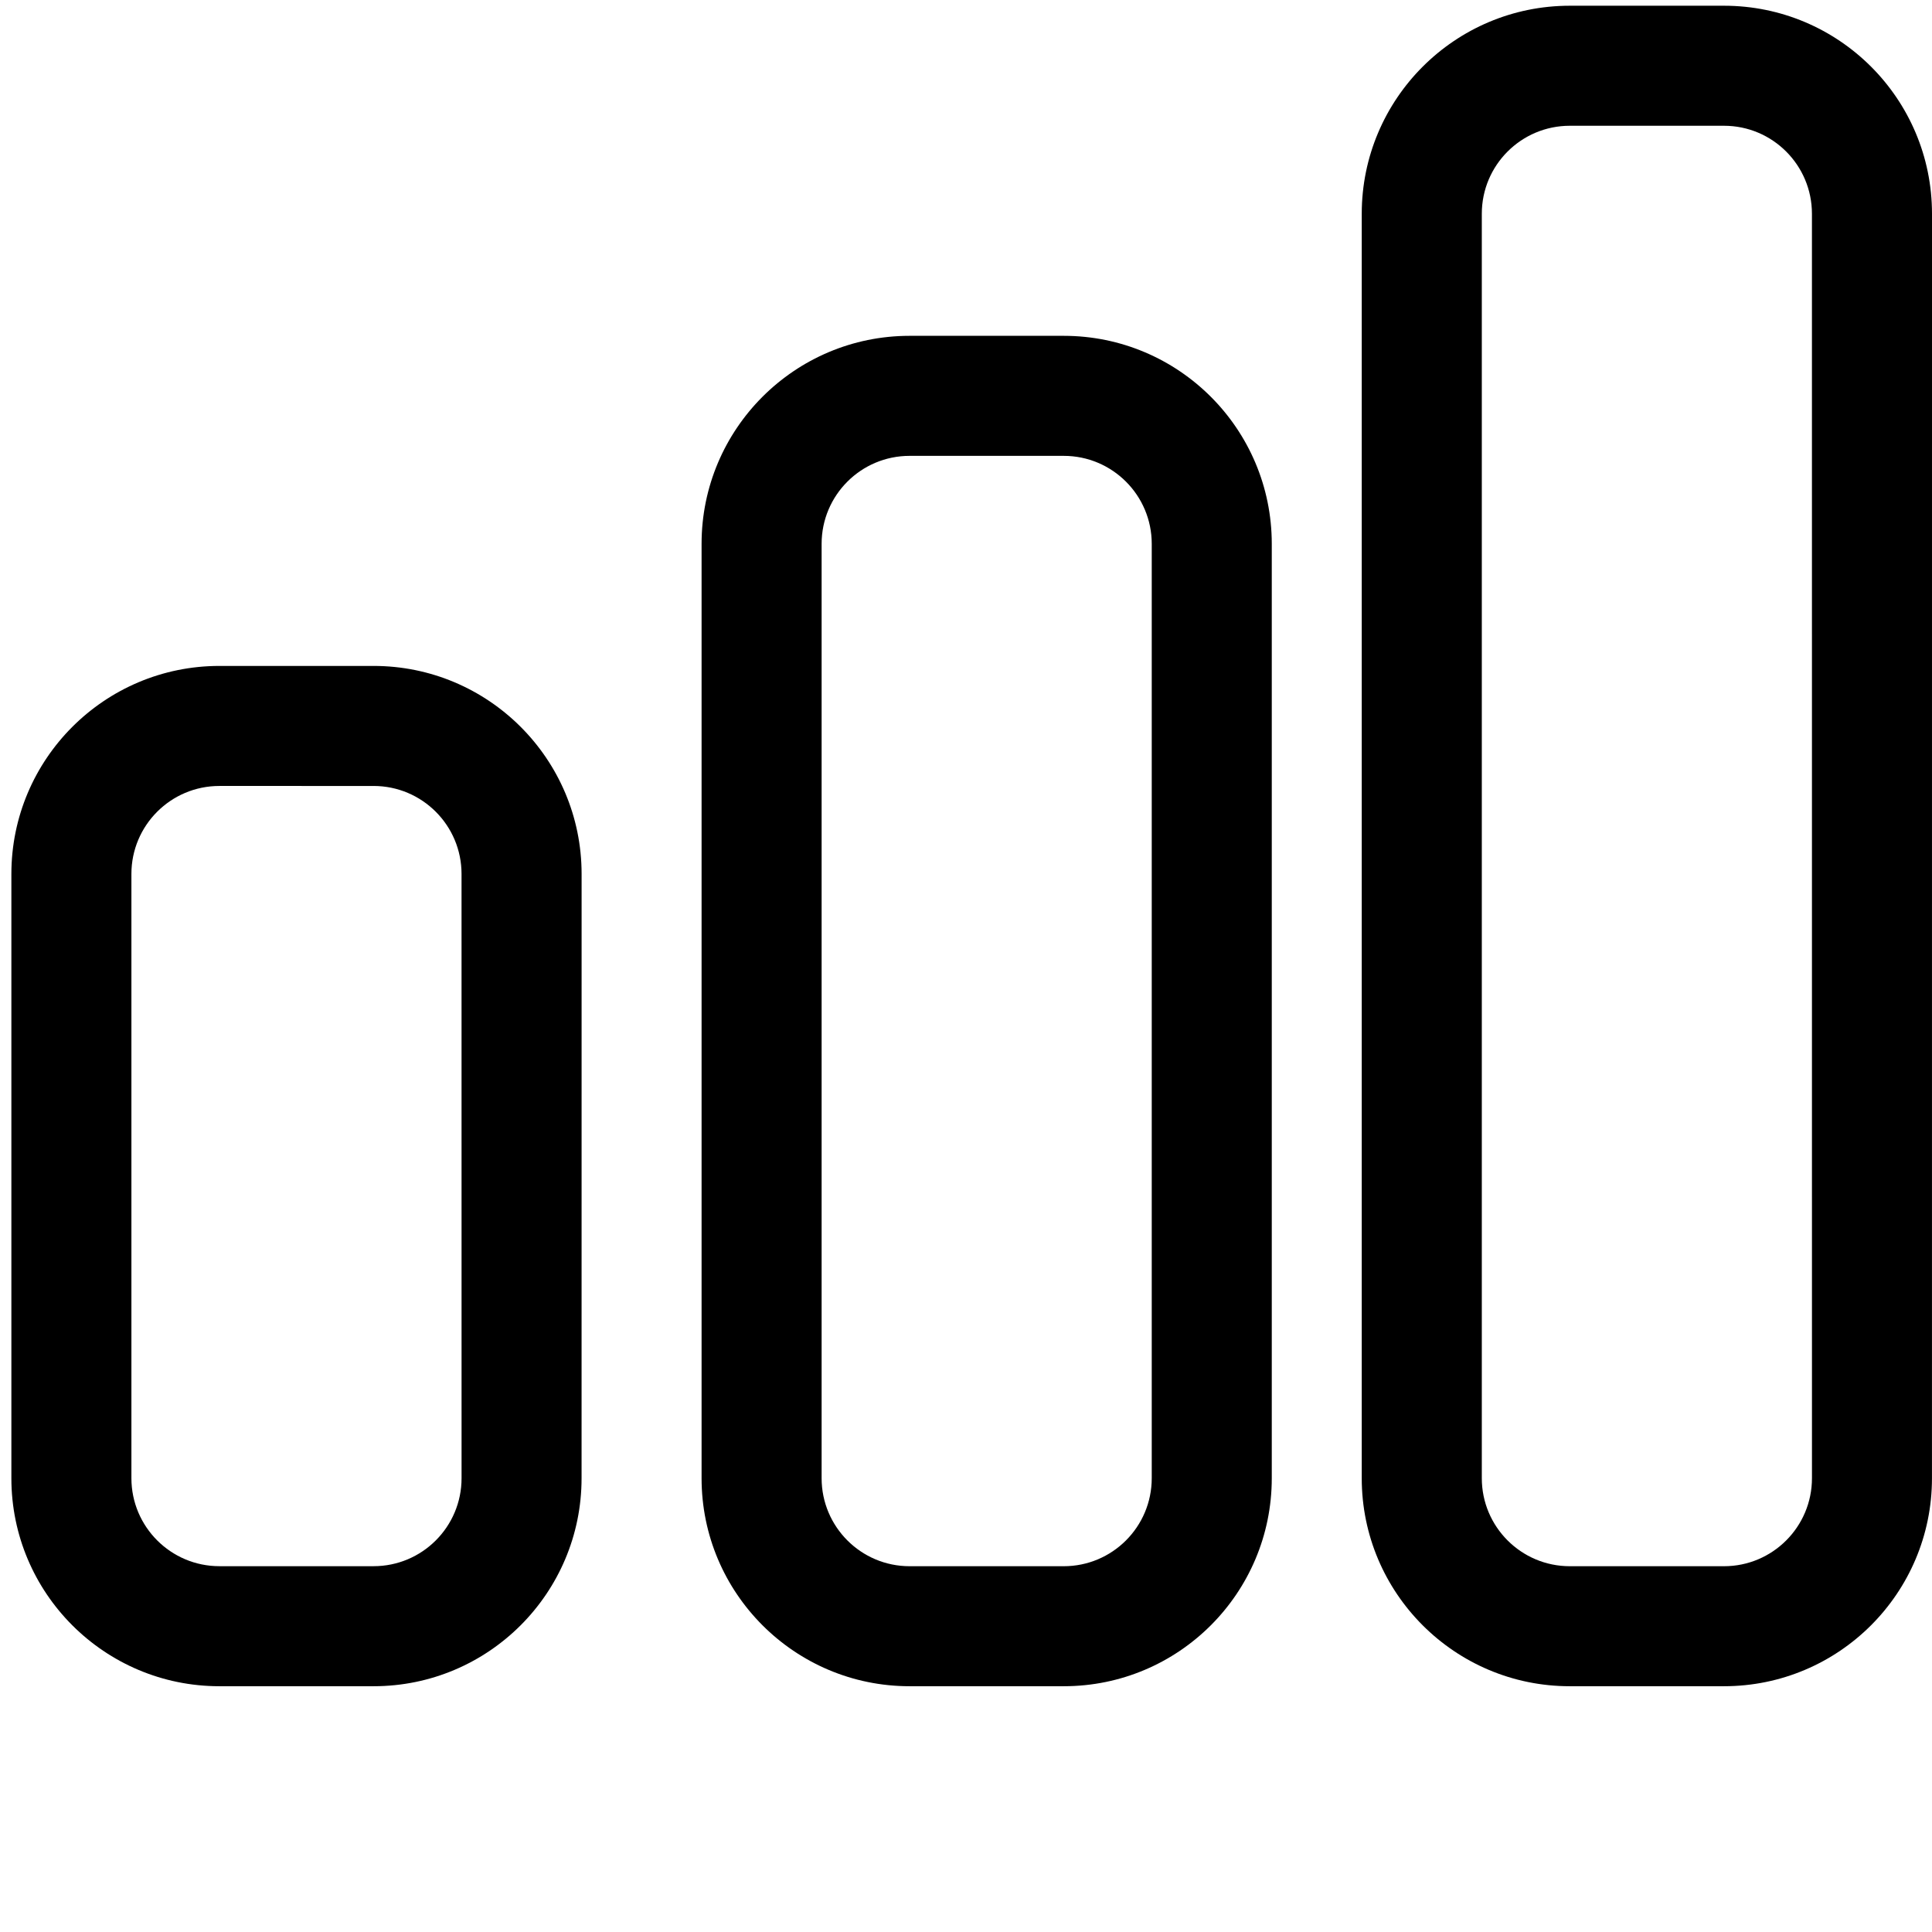 <svg  x="0px" y="0px" width="64.381px" height="64.381px" viewBox="0 0 64.381 64.381" xmlns="http://www.w3.org/2000/svg">
	<path d="M19.38,49.259c0,3.828-3.104,6.932-6.932,6.932H7.311c-3.828,0-6.932-3.104-6.932-6.932V29.123c0.001-3.828,3.105-6.932,6.933-6.932h5.137c3.828,0,6.932,3.104,6.932,6.932L19.38,49.259L19.38,49.259z M15.38,29.123c0-1.619-1.313-2.932-2.932-2.932H7.311c-1.619,0-2.932,1.313-2.932,2.932v20.136c0.001,1.619,1.314,2.932,2.933,2.932h5.137c1.619,0,2.932-1.312,2.932-2.932L15.38,29.123L15.38,29.123z"/>
	<path d="M42.38,49.259c0,3.828-3.104,6.932-6.933,6.932h-5.136c-3.828,0-6.932-3.104-6.932-6.932V18.123c0-3.828,3.104-6.932,6.932-6.932h5.136c3.828,0,6.933,3.104,6.933,6.932V49.259z M38.38,18.123c0-1.619-1.313-2.932-2.933-2.932h-5.136c-1.619,0-2.932,1.313-2.932,2.932v31.136c0,1.619,1.313,2.933,2.932,2.933h5.136c1.619,0,2.933-1.313,2.933-2.933V18.123z"/>
	<path d="M64.38,49.259c0,3.828-3.104,6.932-6.933,6.932h-5.137c-3.828,0-6.932-3.104-6.932-6.932V7.123c0.001-3.828,3.105-6.932,6.934-6.932h5.137c3.828,0,6.932,3.104,6.932,6.932L64.38,49.259L64.38,49.259z M60.38,7.123c0-1.619-1.312-2.932-2.931-2.932h-5.137c-1.619,0-2.933,1.313-2.933,2.932v42.136c0,1.619,1.313,2.933,2.933,2.933h5.137c1.619,0,2.932-1.313,2.932-2.933L60.38,7.123L60.38,7.123z"/>
</svg>
